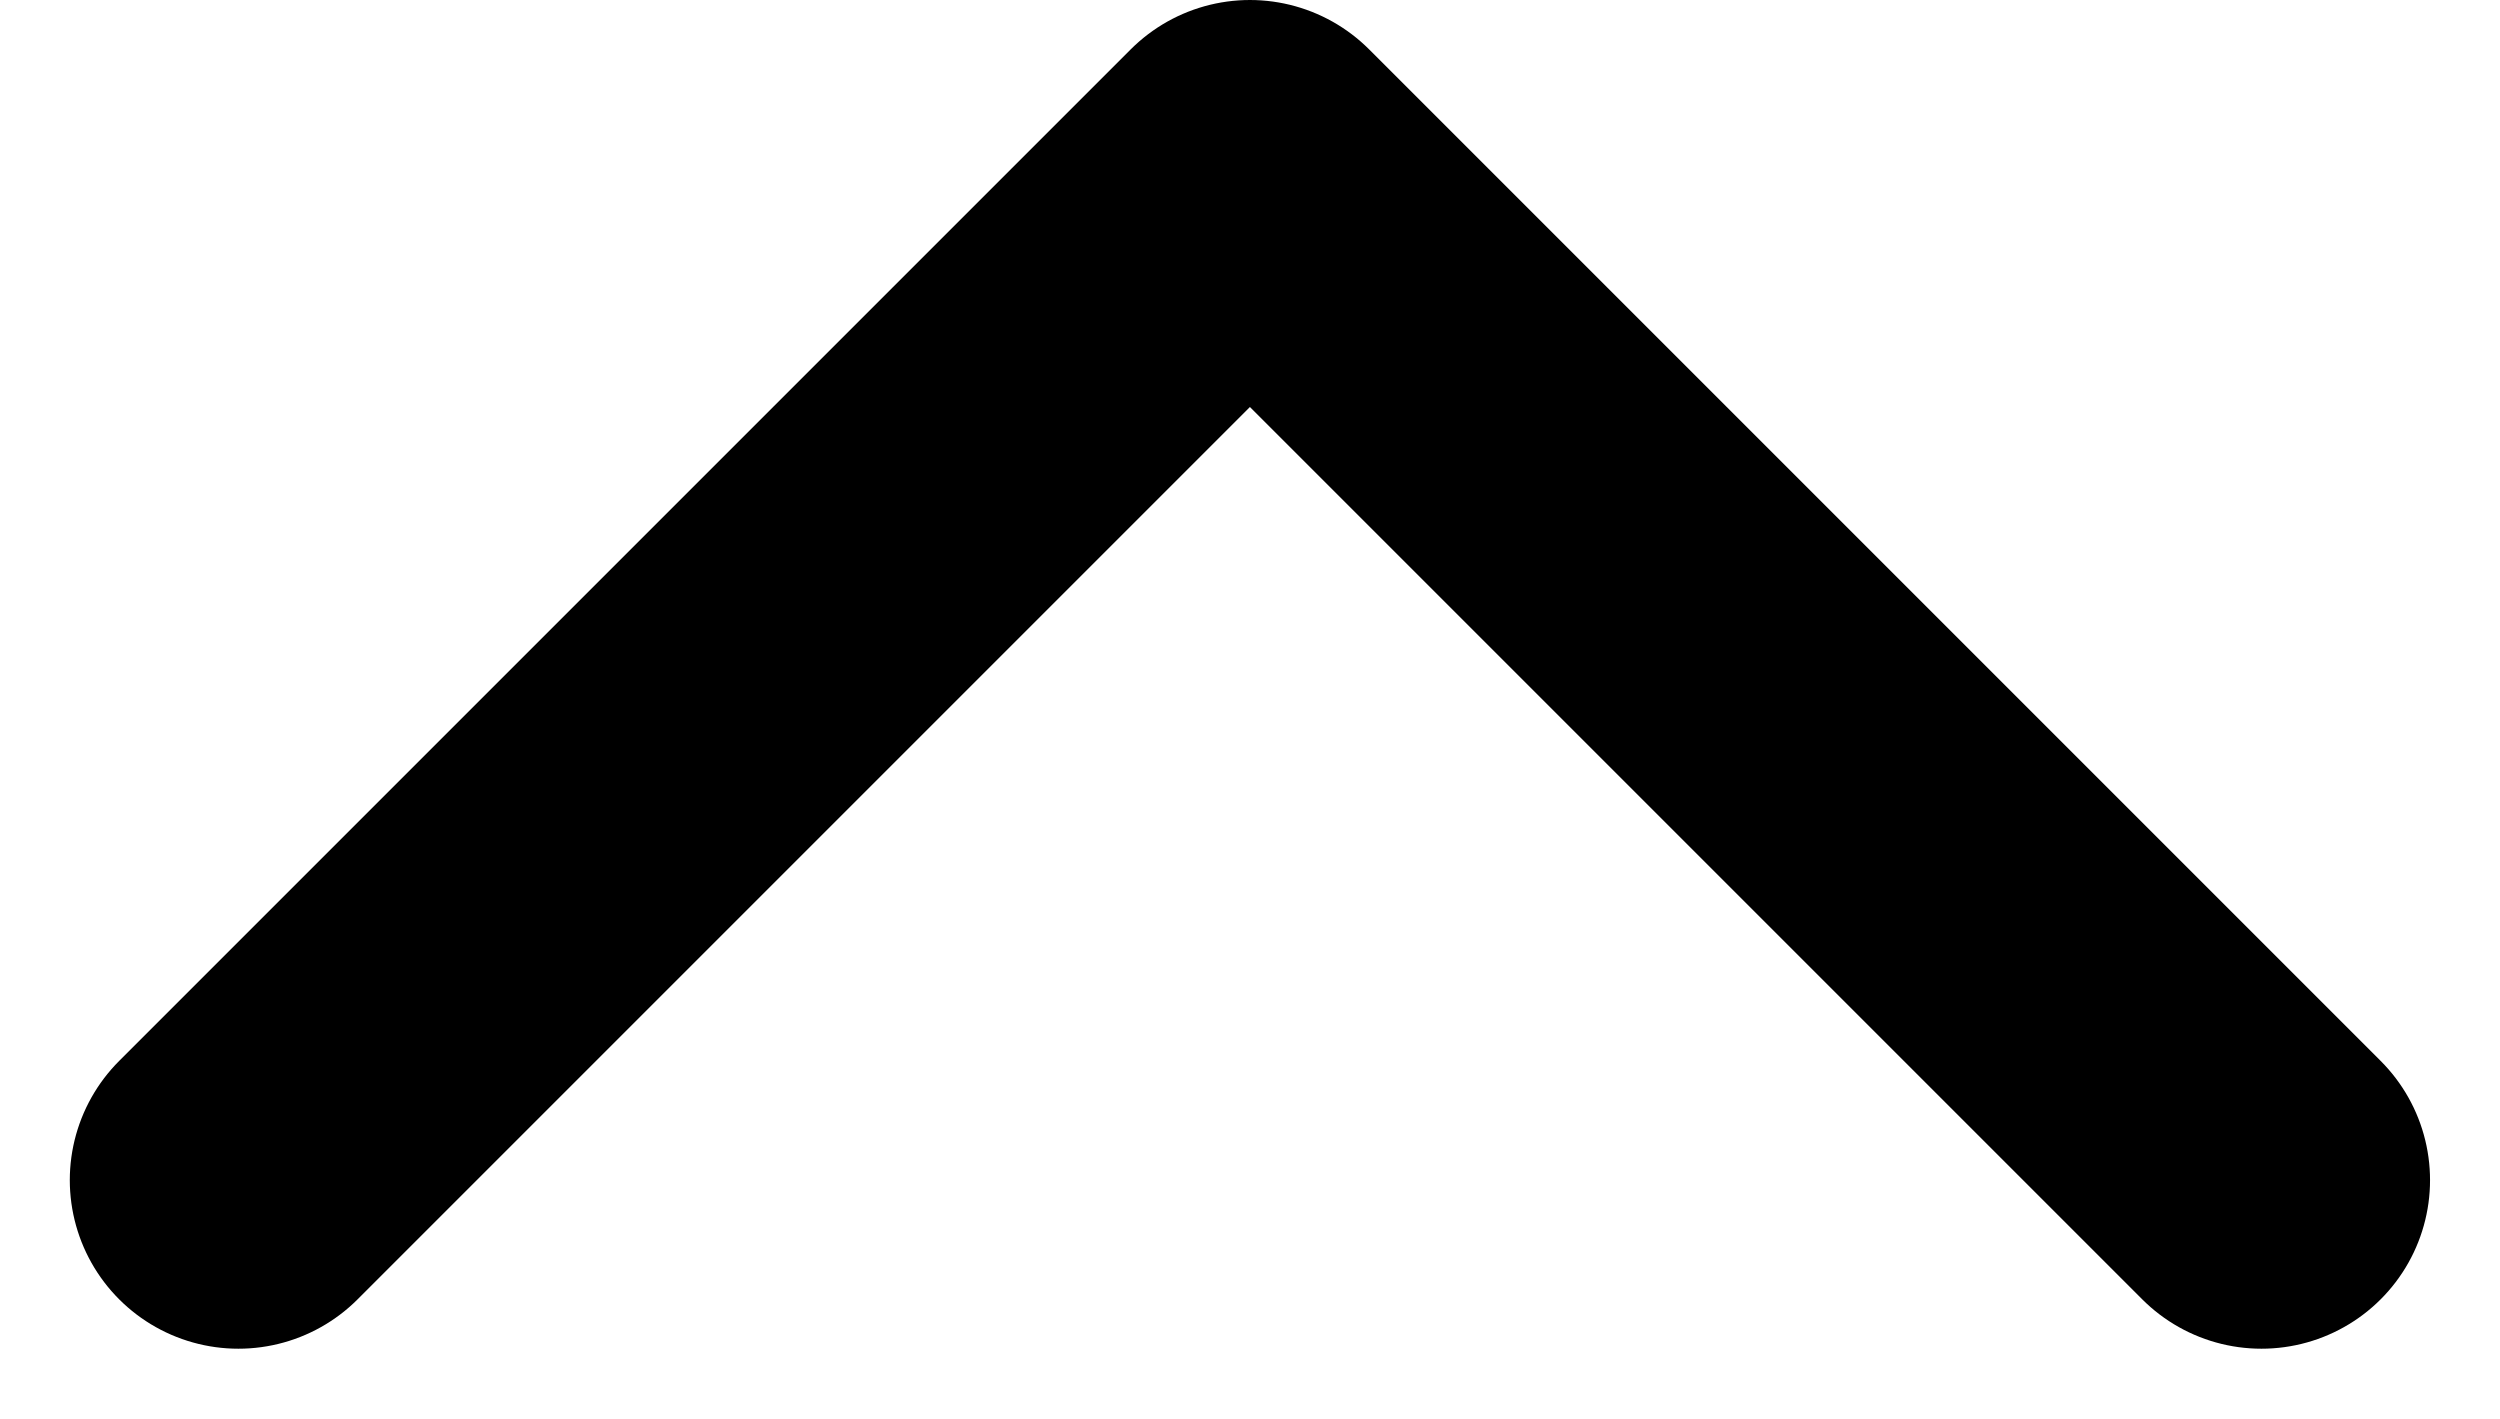 <svg xmlns="http://www.w3.org/2000/svg" width="14.829" height="8.414" viewBox="0 0 14.829 8.414">
  <path d="M13.414 7l-6-6-6 6" fill="none" stroke="#000" stroke-linecap="round" stroke-linejoin="round" stroke-width="2"/>
</svg>
